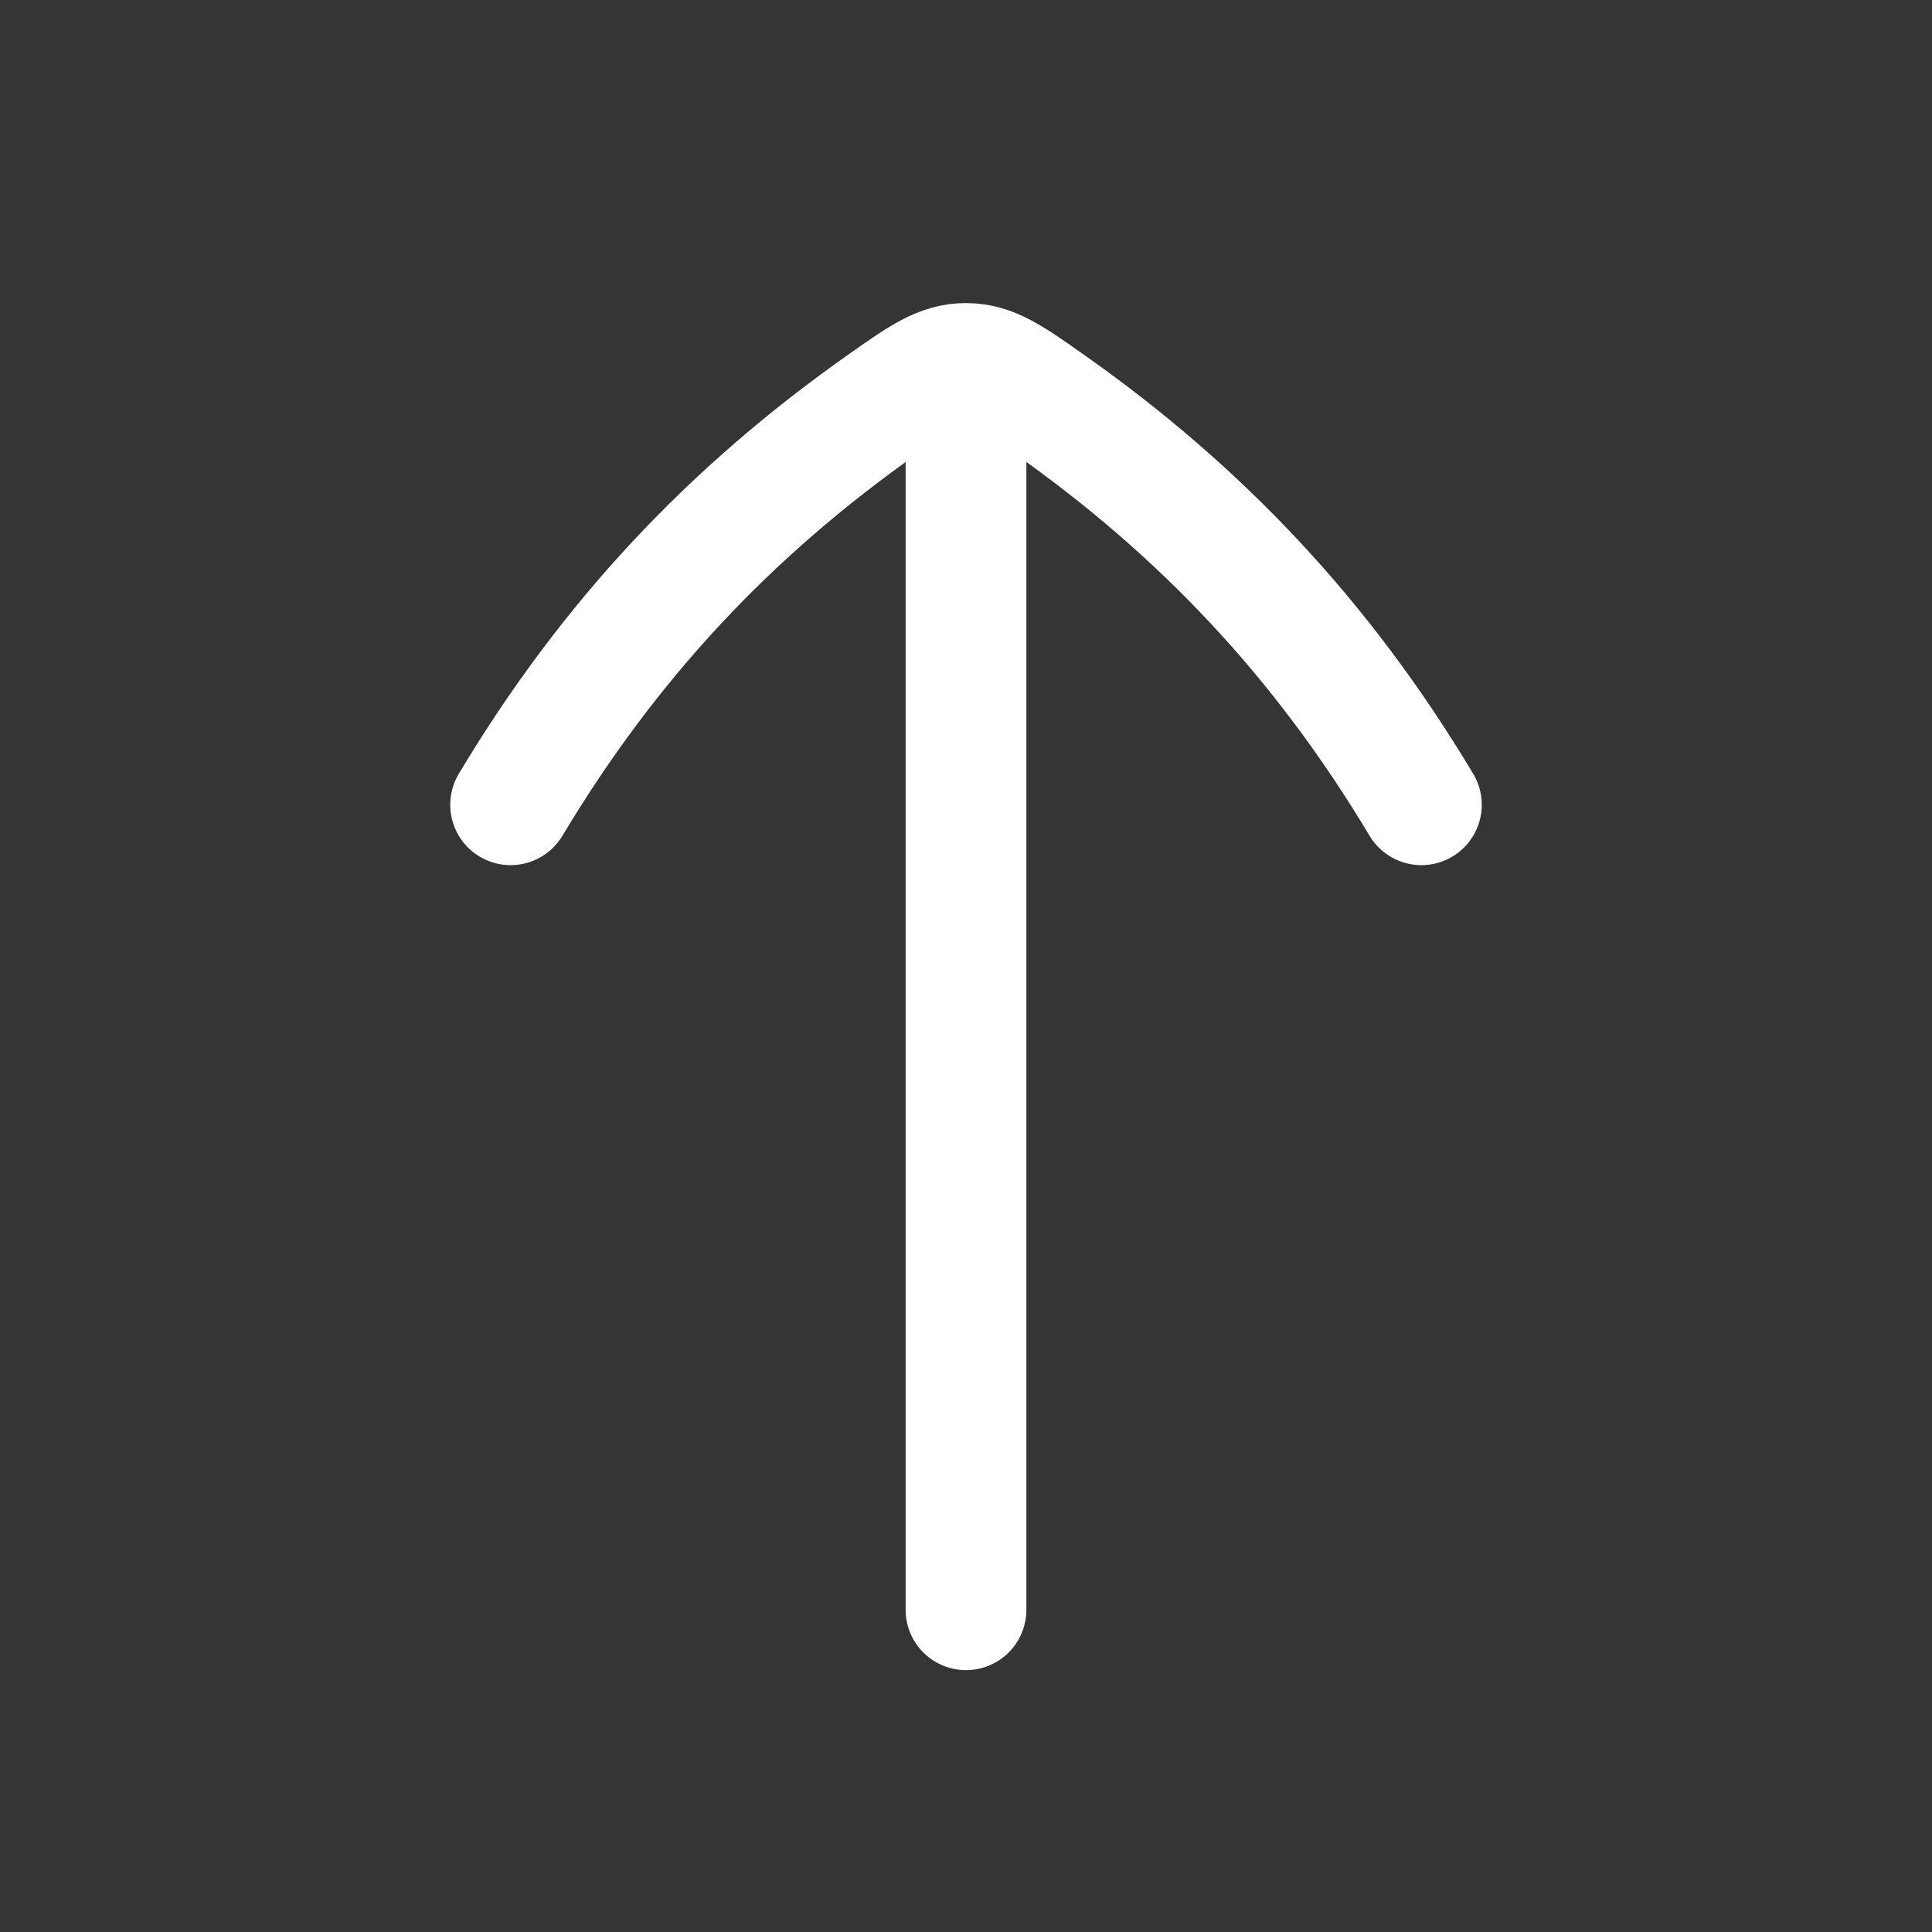 <svg width="24" height="24" viewBox="0 0 24 24" fill="none" xmlns="http://www.w3.org/2000/svg">
<rect x="0" y="0" width="24" height="24" fill="#333333" stroke="none"/>
<path d="M24 0V24H0V0H24Z" fill="white" fill-opacity="0.01"/>
<path d="M12 4.997L12 19.997M17.657 9.997C16.427 7.944 14.926 6.353 13.028 5.016C12.554 4.682 12.317 4.515 12 4.515C11.683 4.515 11.446 4.682 10.973 5.016C9.074 6.353 7.573 7.944 6.343 9.997" stroke="#FFFFFF" stroke-width="1.5" stroke-linecap="round" stroke-linejoin="round"/>
</svg>
